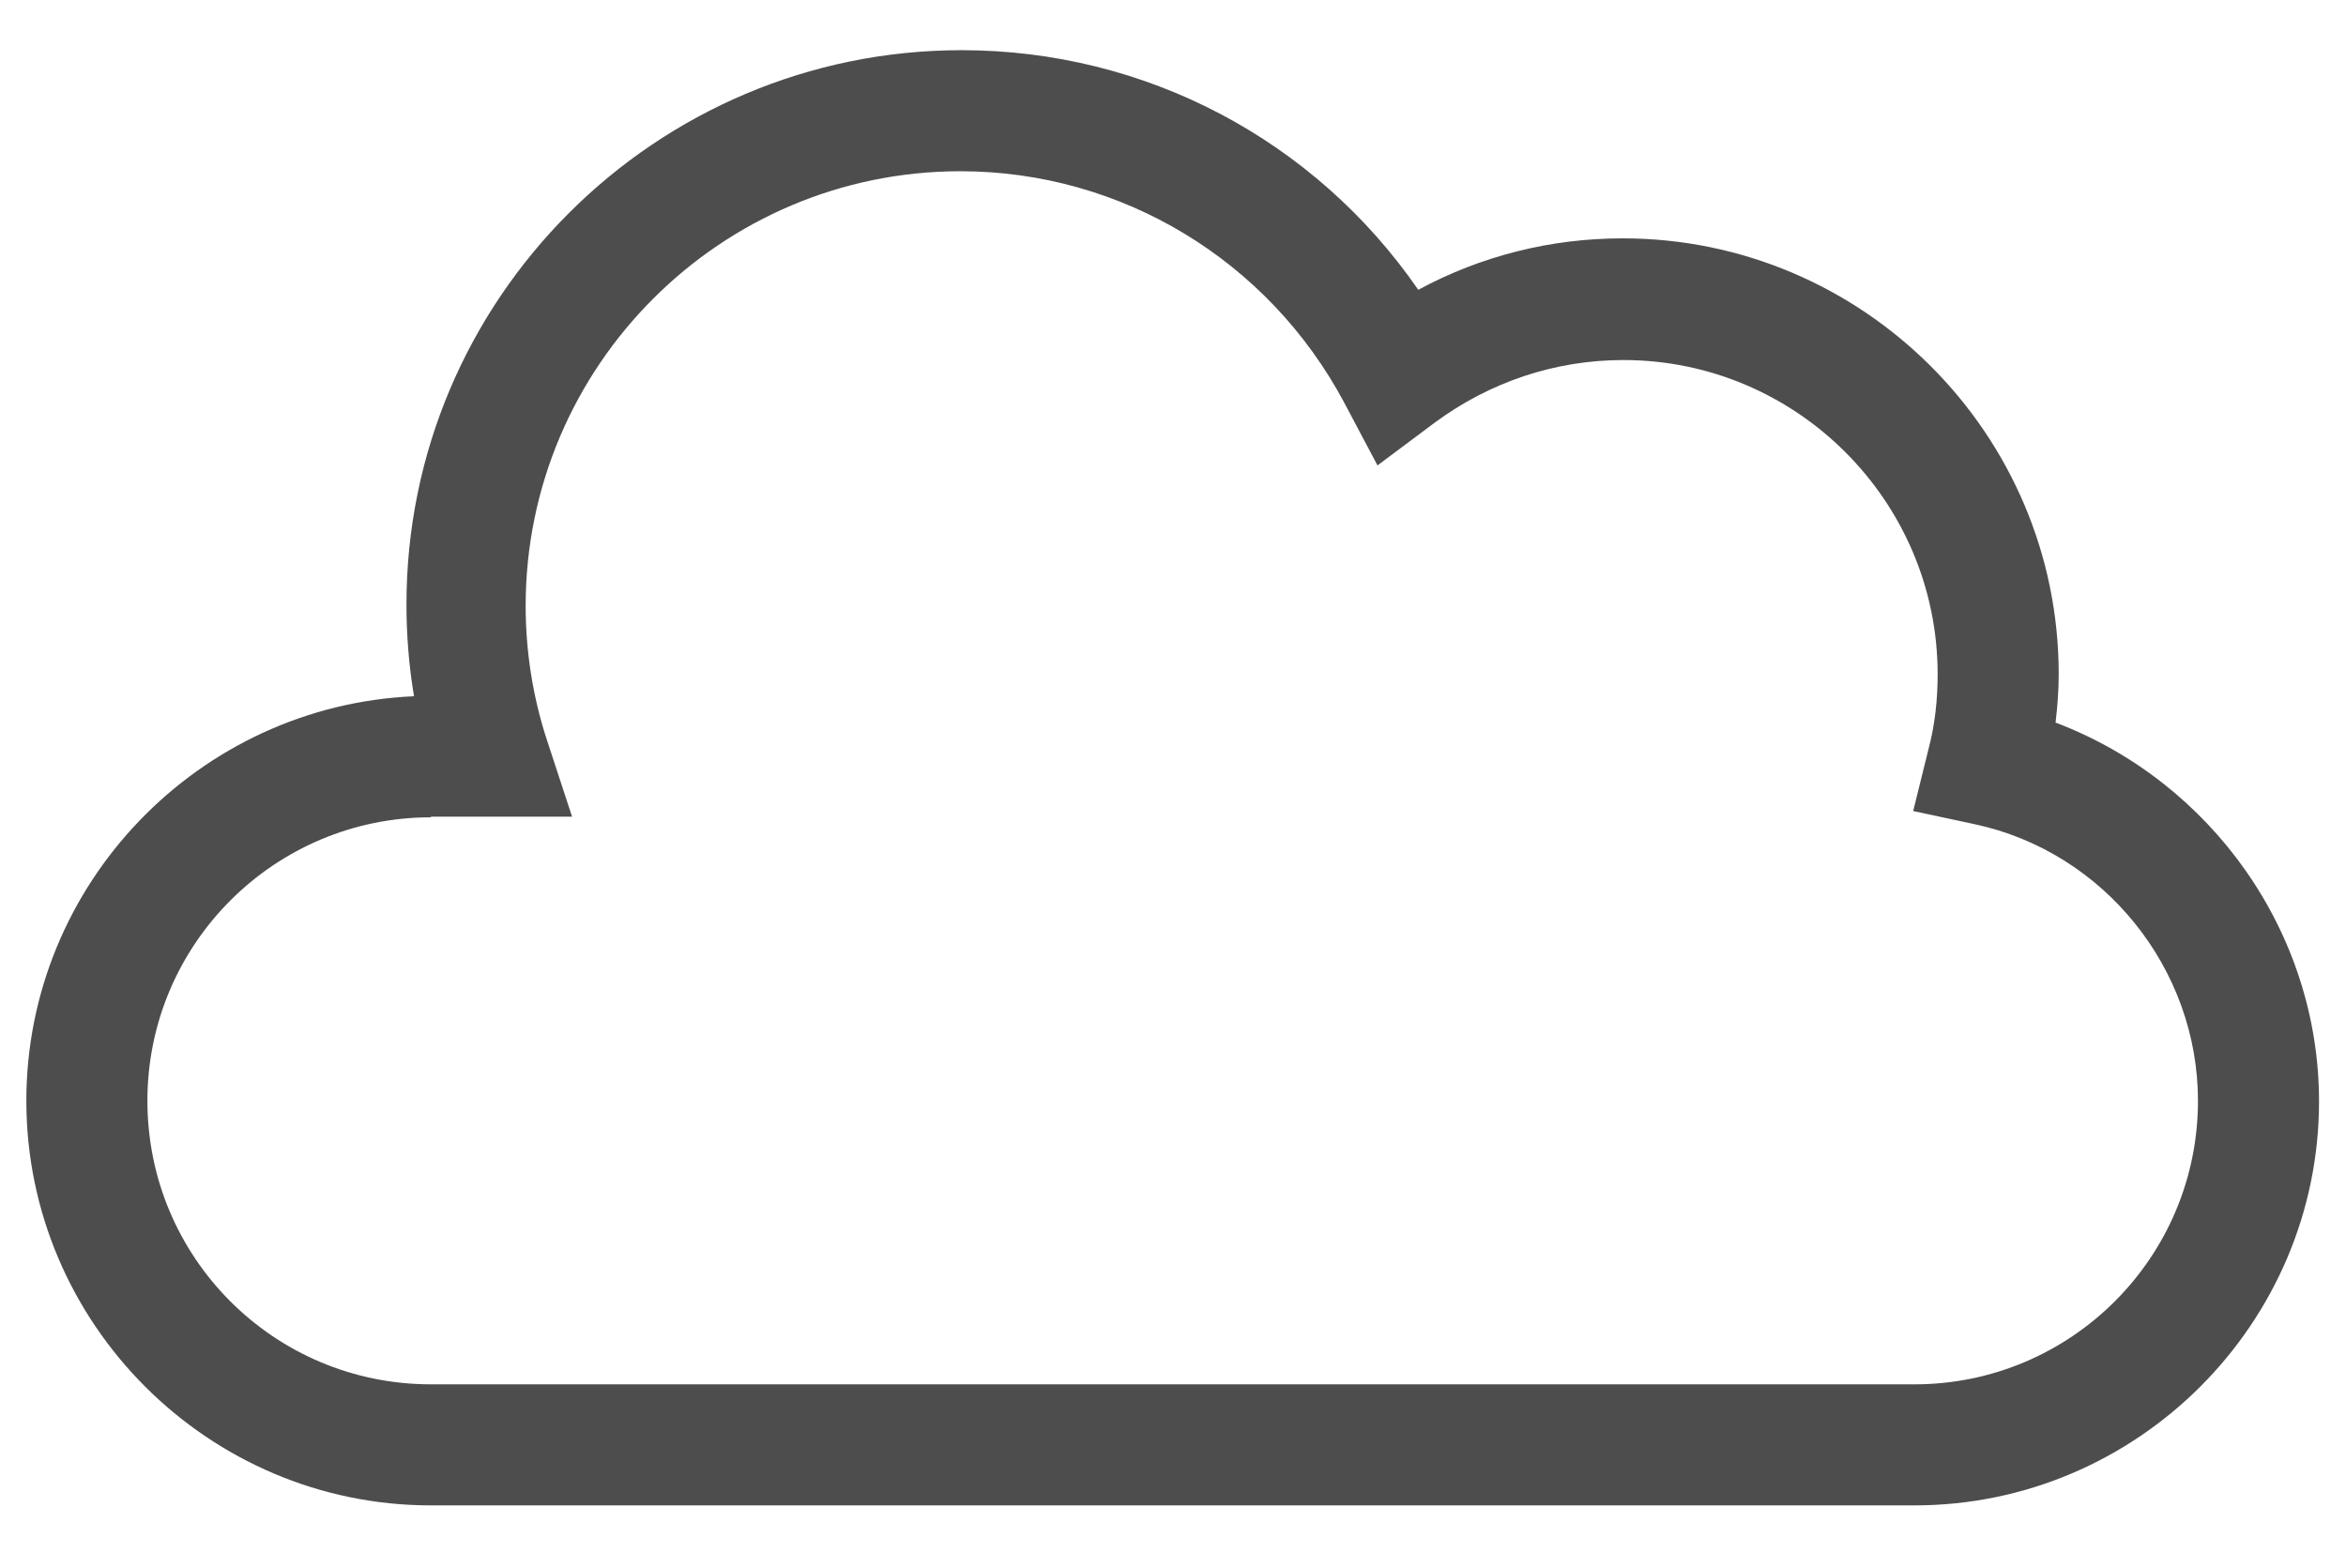 <?xml version="1.0" encoding="utf-8"?>
<!-- Generator: Adobe Illustrator 21.0.0, SVG Export Plug-In . SVG Version: 6.00 Build 0)  -->
<svg version="1.1" id="Layer_1" xmlns="http://www.w3.org/2000/svg" xmlns:xlink="http://www.w3.org/1999/xlink" x="0px" y="0px"
	 viewBox="0 0 374 250" style="enable-background:new 0 0 374 250;" xml:space="preserve">
<style type="text/css">
	.st0{fill:#4D4D4D;}
</style>
<path class="st0" d="M305.2,240H68.7c-35.5,0-64.5-29-64.5-64.5c0-34.6,27.5-63,61.8-64.5c-0.8-4.8-1.2-9.7-1.2-14.5
	C64.7,47.7,104.5,8,153.3,8c29.3,0,56.3,14.3,72.8,38.2c10-5.4,21.1-8.2,32.6-8.2c38.2,0,69.5,31.1,69.5,69.5c0,2.6-0.2,5.1-0.5,7.7
	c24.8,9.4,42,33.4,42,60.4C369.7,211,340.7,240,305.2,240z M68.7,130.3c-24.9,0-45.2,20.2-45.2,45.2s20.2,45.2,45.2,45.2h236.5
	c24.9,0,45.2-20.2,45.2-45.2c0-21.1-15-39.7-35.6-44.1l-9.8-2.1l2.4-9.7c1.1-4.1,1.5-8.2,1.5-12.1c0-27.6-22.5-50.1-50.1-50.1
	c-10.9,0-21.3,3.5-30.1,10l-9.1,6.8l-5.3-10c-12.1-22.7-35.5-36.9-61.2-36.9c-38.2,0-69.3,31.1-69.3,69.3c0,7.1,1.1,14.3,3.3,21.1
	l4.1,12.5H68.7z"/>
</svg>
